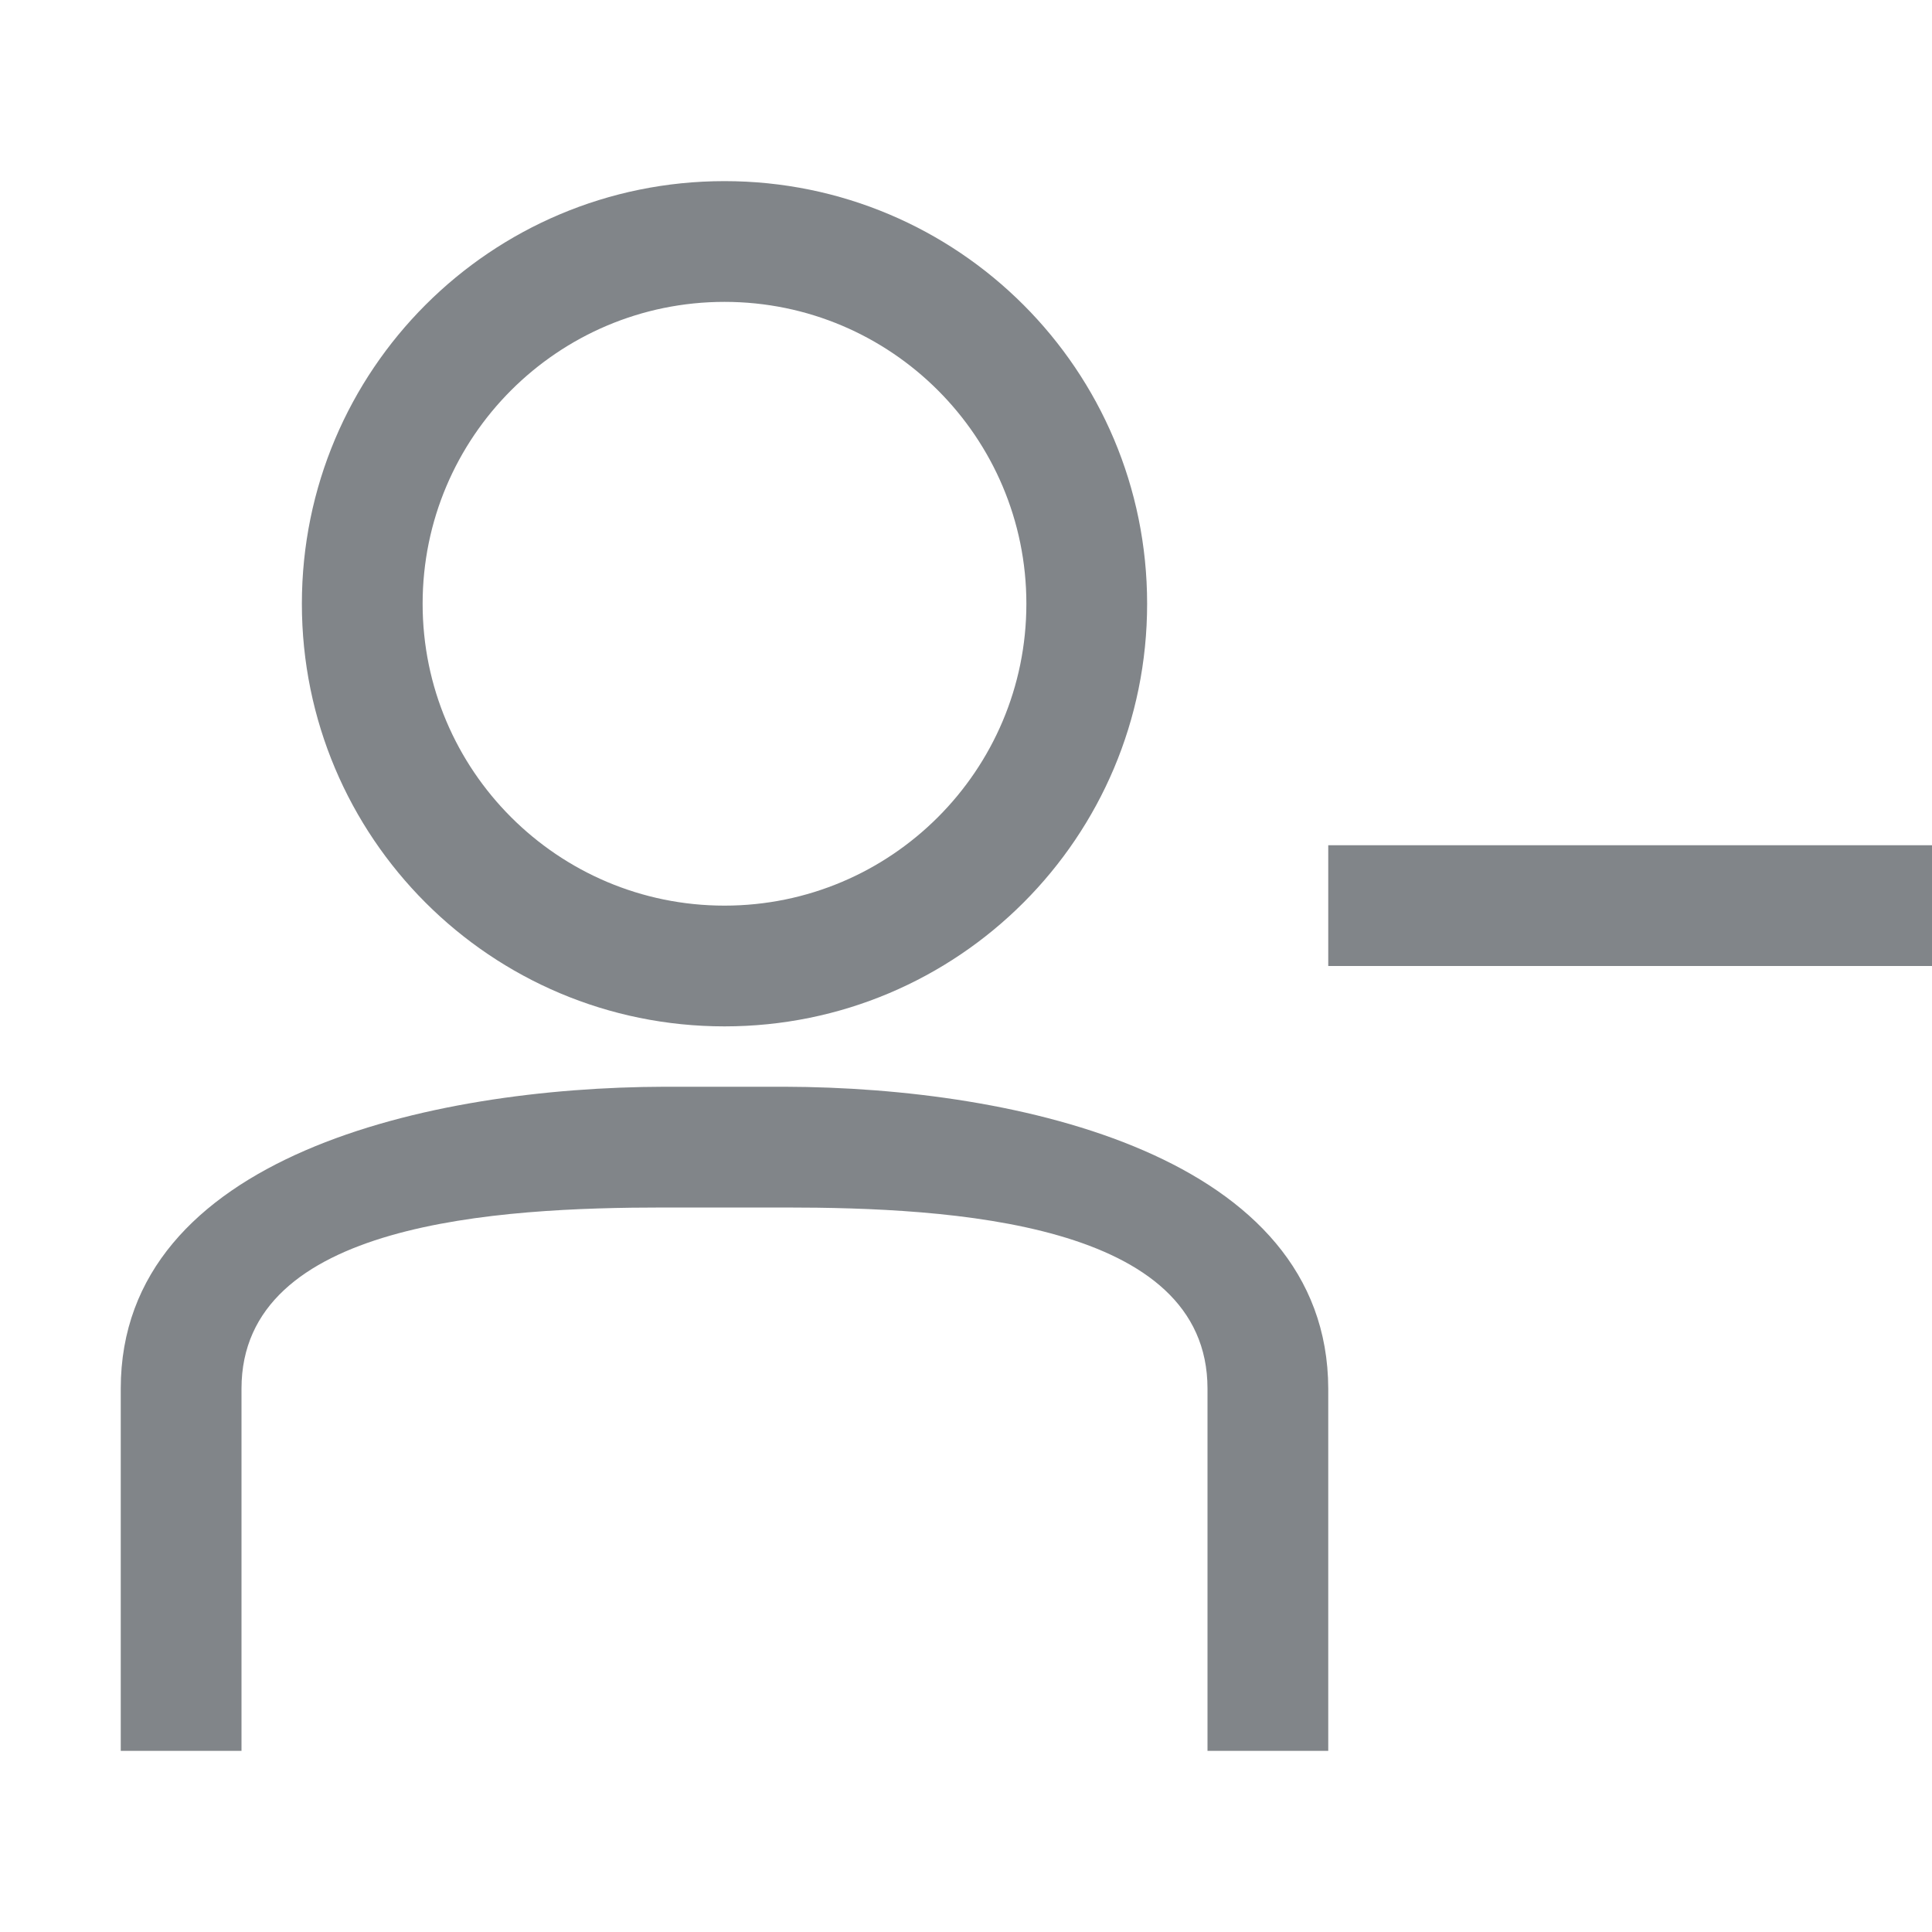 <svg width="32" height="32" viewBox="0 0 32 32" fill="none" xmlns="http://www.w3.org/2000/svg">
<path fill-rule="evenodd" clip-rule="evenodd" d="M12 5C14.76 5 17 7.24 17 10C17 12.76 14.76 15 12 15C9.24 15 7 12.76 7 10C7 7.24 9.24 5 12 5ZM12 3C8.13 3 5 6.13 5 10C5 13.87 8.13 17 12 17C15.87 17 19 13.87 19 10C19 6.13 15.87 3 12 3ZM22 29H20V23C20 20.24 15.76 20 13 20H11C8.24 20 4 20.24 4 23V29H2V23C2 19.14 7.14 18.01 11 18H13C16.86 18.01 21.99 19.14 22 23V29ZM32 14V16H22V14H32Z" fill="#818589"/>
</svg>
